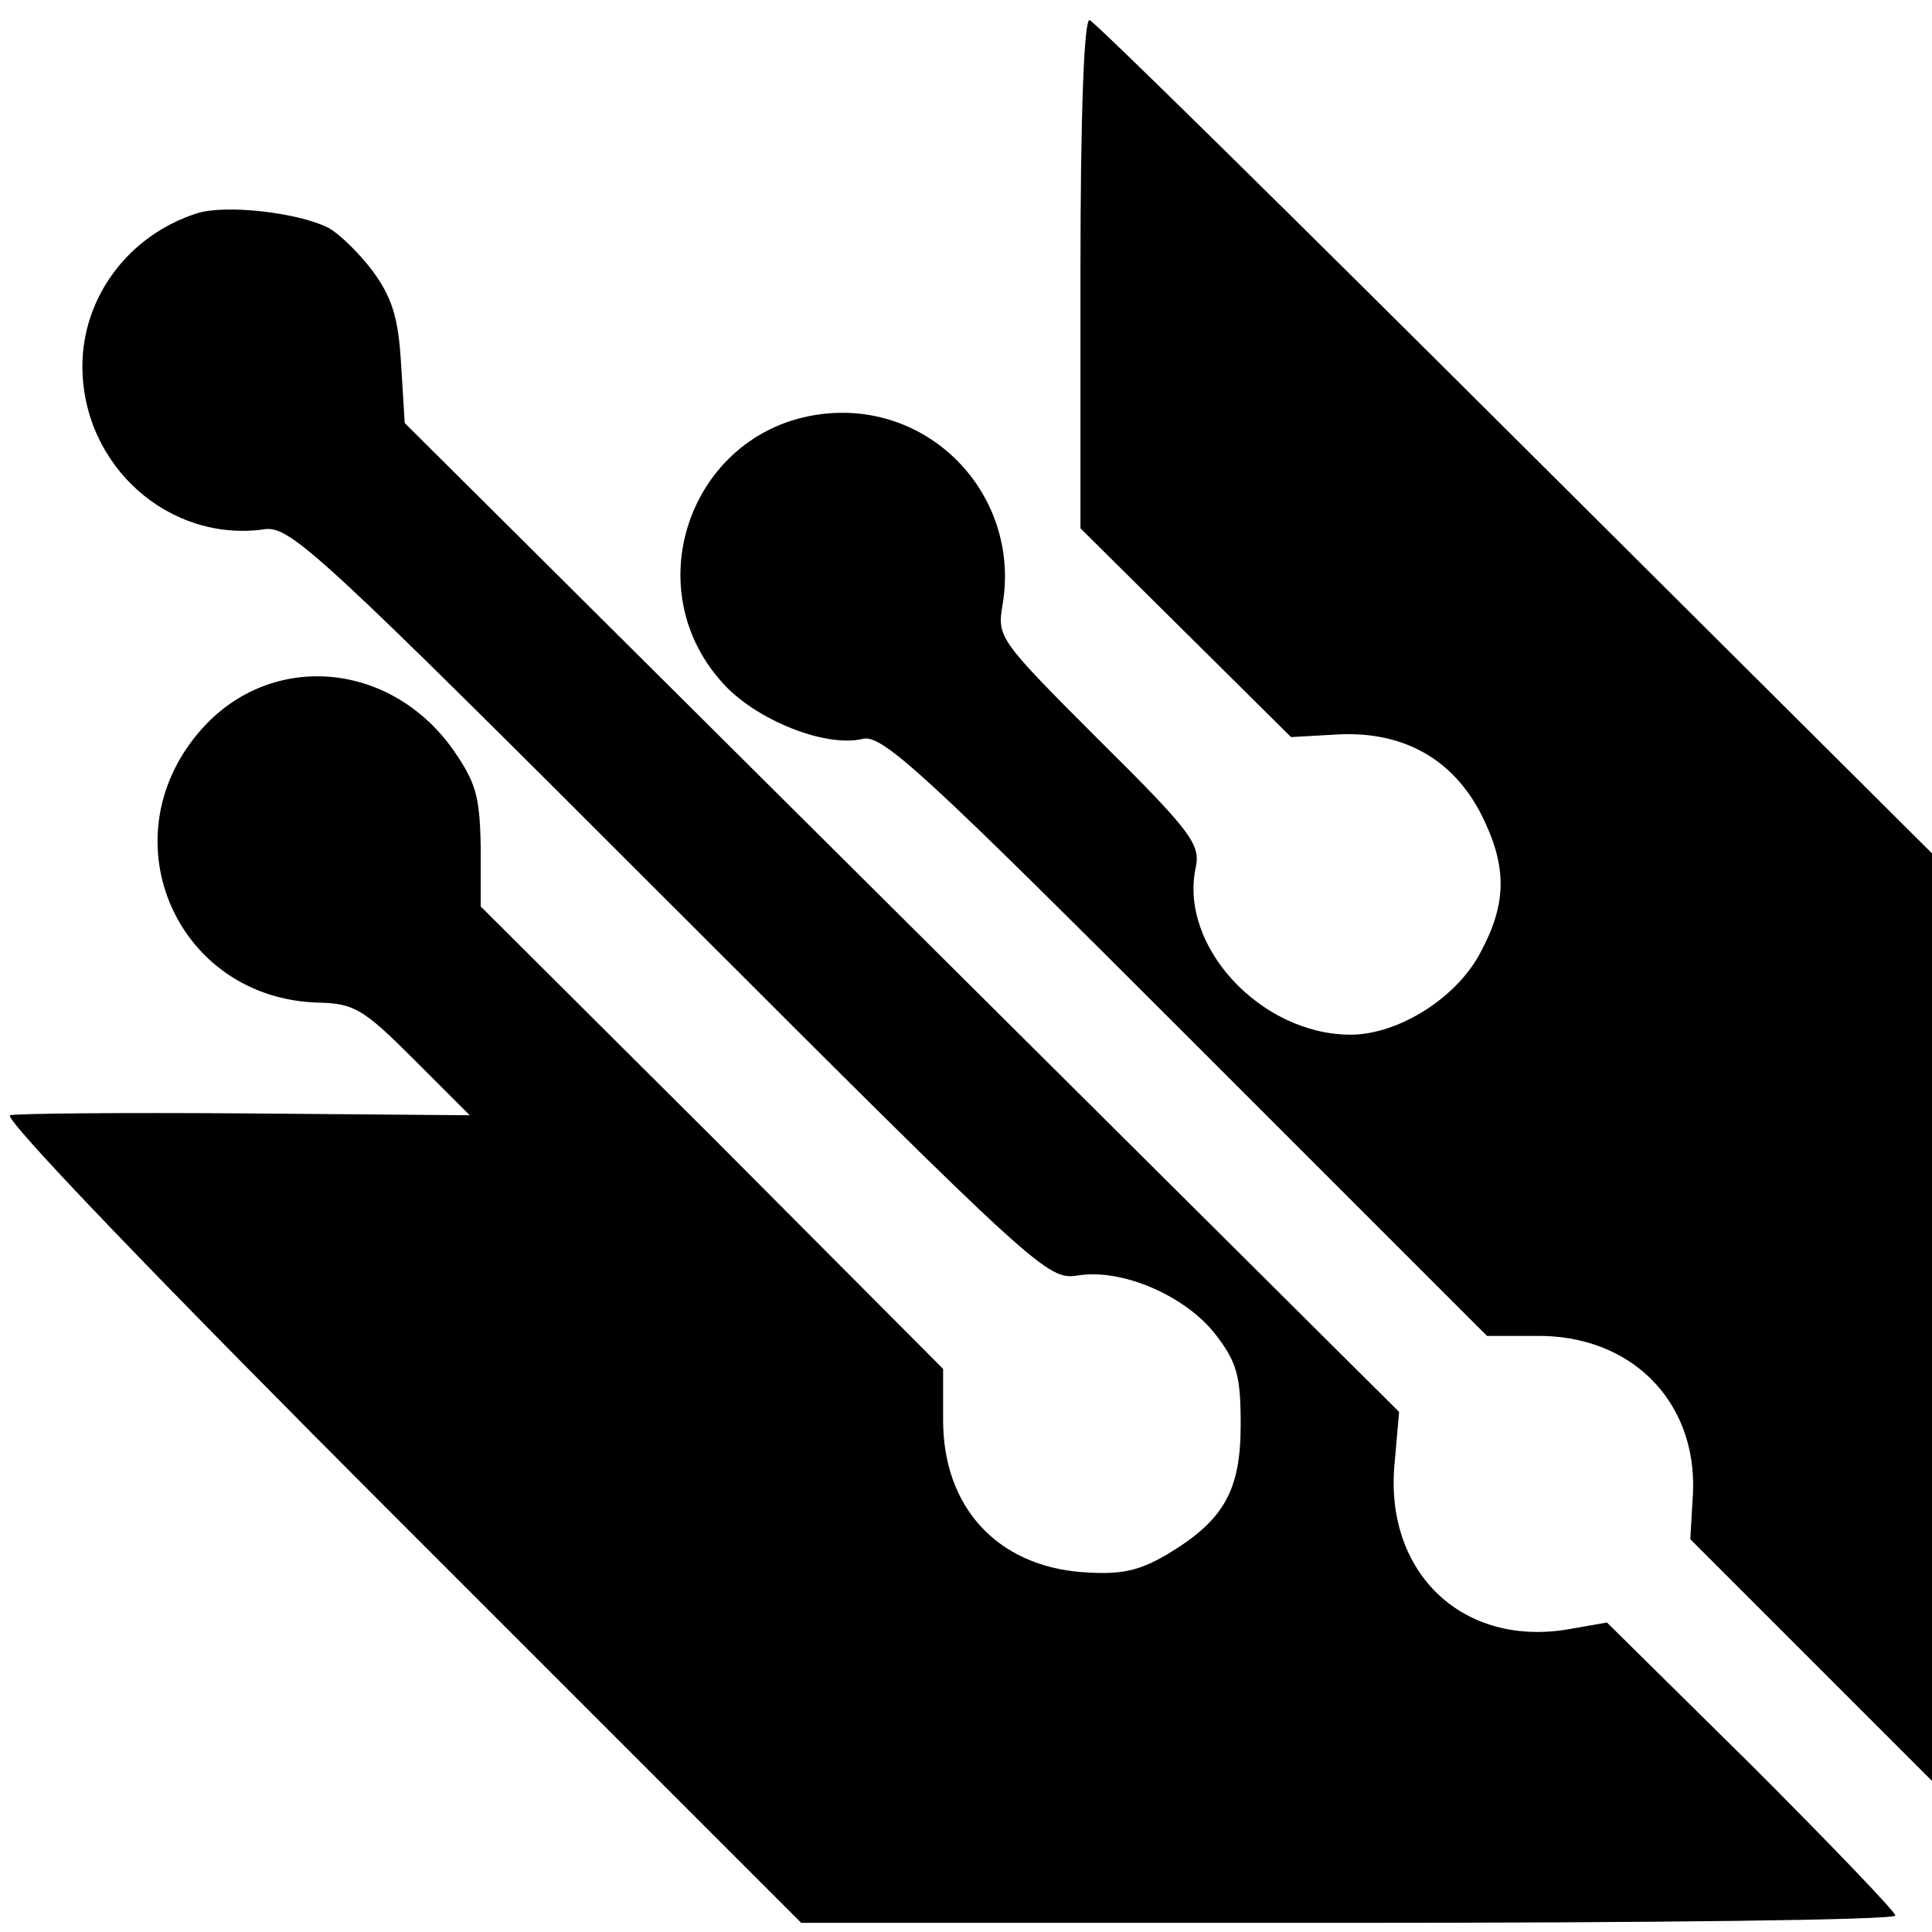 <?xml version="1.0" standalone="no"?>
<!DOCTYPE svg PUBLIC "-//W3C//DTD SVG 20010904//EN"
 "http://www.w3.org/TR/2001/REC-SVG-20010904/DTD/svg10.dtd">
<svg version="1.0" xmlns="http://www.w3.org/2000/svg"
 width="211pt" height="211pt" viewBox="0 0 211 211"
 preserveAspectRatio="xMidYMid meet">
<g transform="translate(0,211) scale(0.1,-0.1)"
fill="#000000" stroke="none">
<path d="M1180 1812 l0 -279 115 -114 115 -114 53 3 c70 3 124 -27 155 -88 28
-56 28 -96 -1 -150 -26 -50 -90 -90 -142 -90 -98 0 -188 97 -169 183 5 25 -5
39 -106 139 -110 110 -111 112 -105 148 19 113 -70 214 -183 209 -154 -7 -225
-192 -117 -301 39 -38 109 -64 147 -55 21 6 69 -39 353 -323 l329 -329 52 0
c105 2 177 -71 173 -171 l-3 -51 132 -132 132 -132 0 506 0 507 -455 453
c-251 250 -460 456 -465 457 -6 2 -10 -101 -10 -276z"/>
<path d="M215 1877 c-75 -24 -125 -92 -125 -167 0 -109 95 -193 199 -178 28 4
61 -27 442 -408 404 -404 413 -412 446 -407 48 8 118 -22 151 -65 23 -30 27
-45 27 -98 0 -73 -19 -105 -81 -142 -31 -18 -50 -22 -92 -19 -93 7 -152 71
-152 166 l0 56 -252 253 -253 252 0 65 c-1 55 -5 70 -30 106 -70 99 -203 108
-278 19 -100 -118 -23 -291 131 -295 39 -1 49 -7 104 -62 l61 -61 -244 2
c-134 1 -250 0 -258 -2 -8 -3 163 -181 425 -443 l439 -439 597 0 c329 0 598 3
598 8 0 4 -71 78 -157 164 l-158 156 -40 -7 c-116 -21 -203 60 -192 180 l5 57
-543 540 -543 540 -4 65 c-3 51 -10 72 -31 101 -15 20 -37 41 -48 47 -33 17
-113 26 -144 16z"/>
</g>
</svg>
